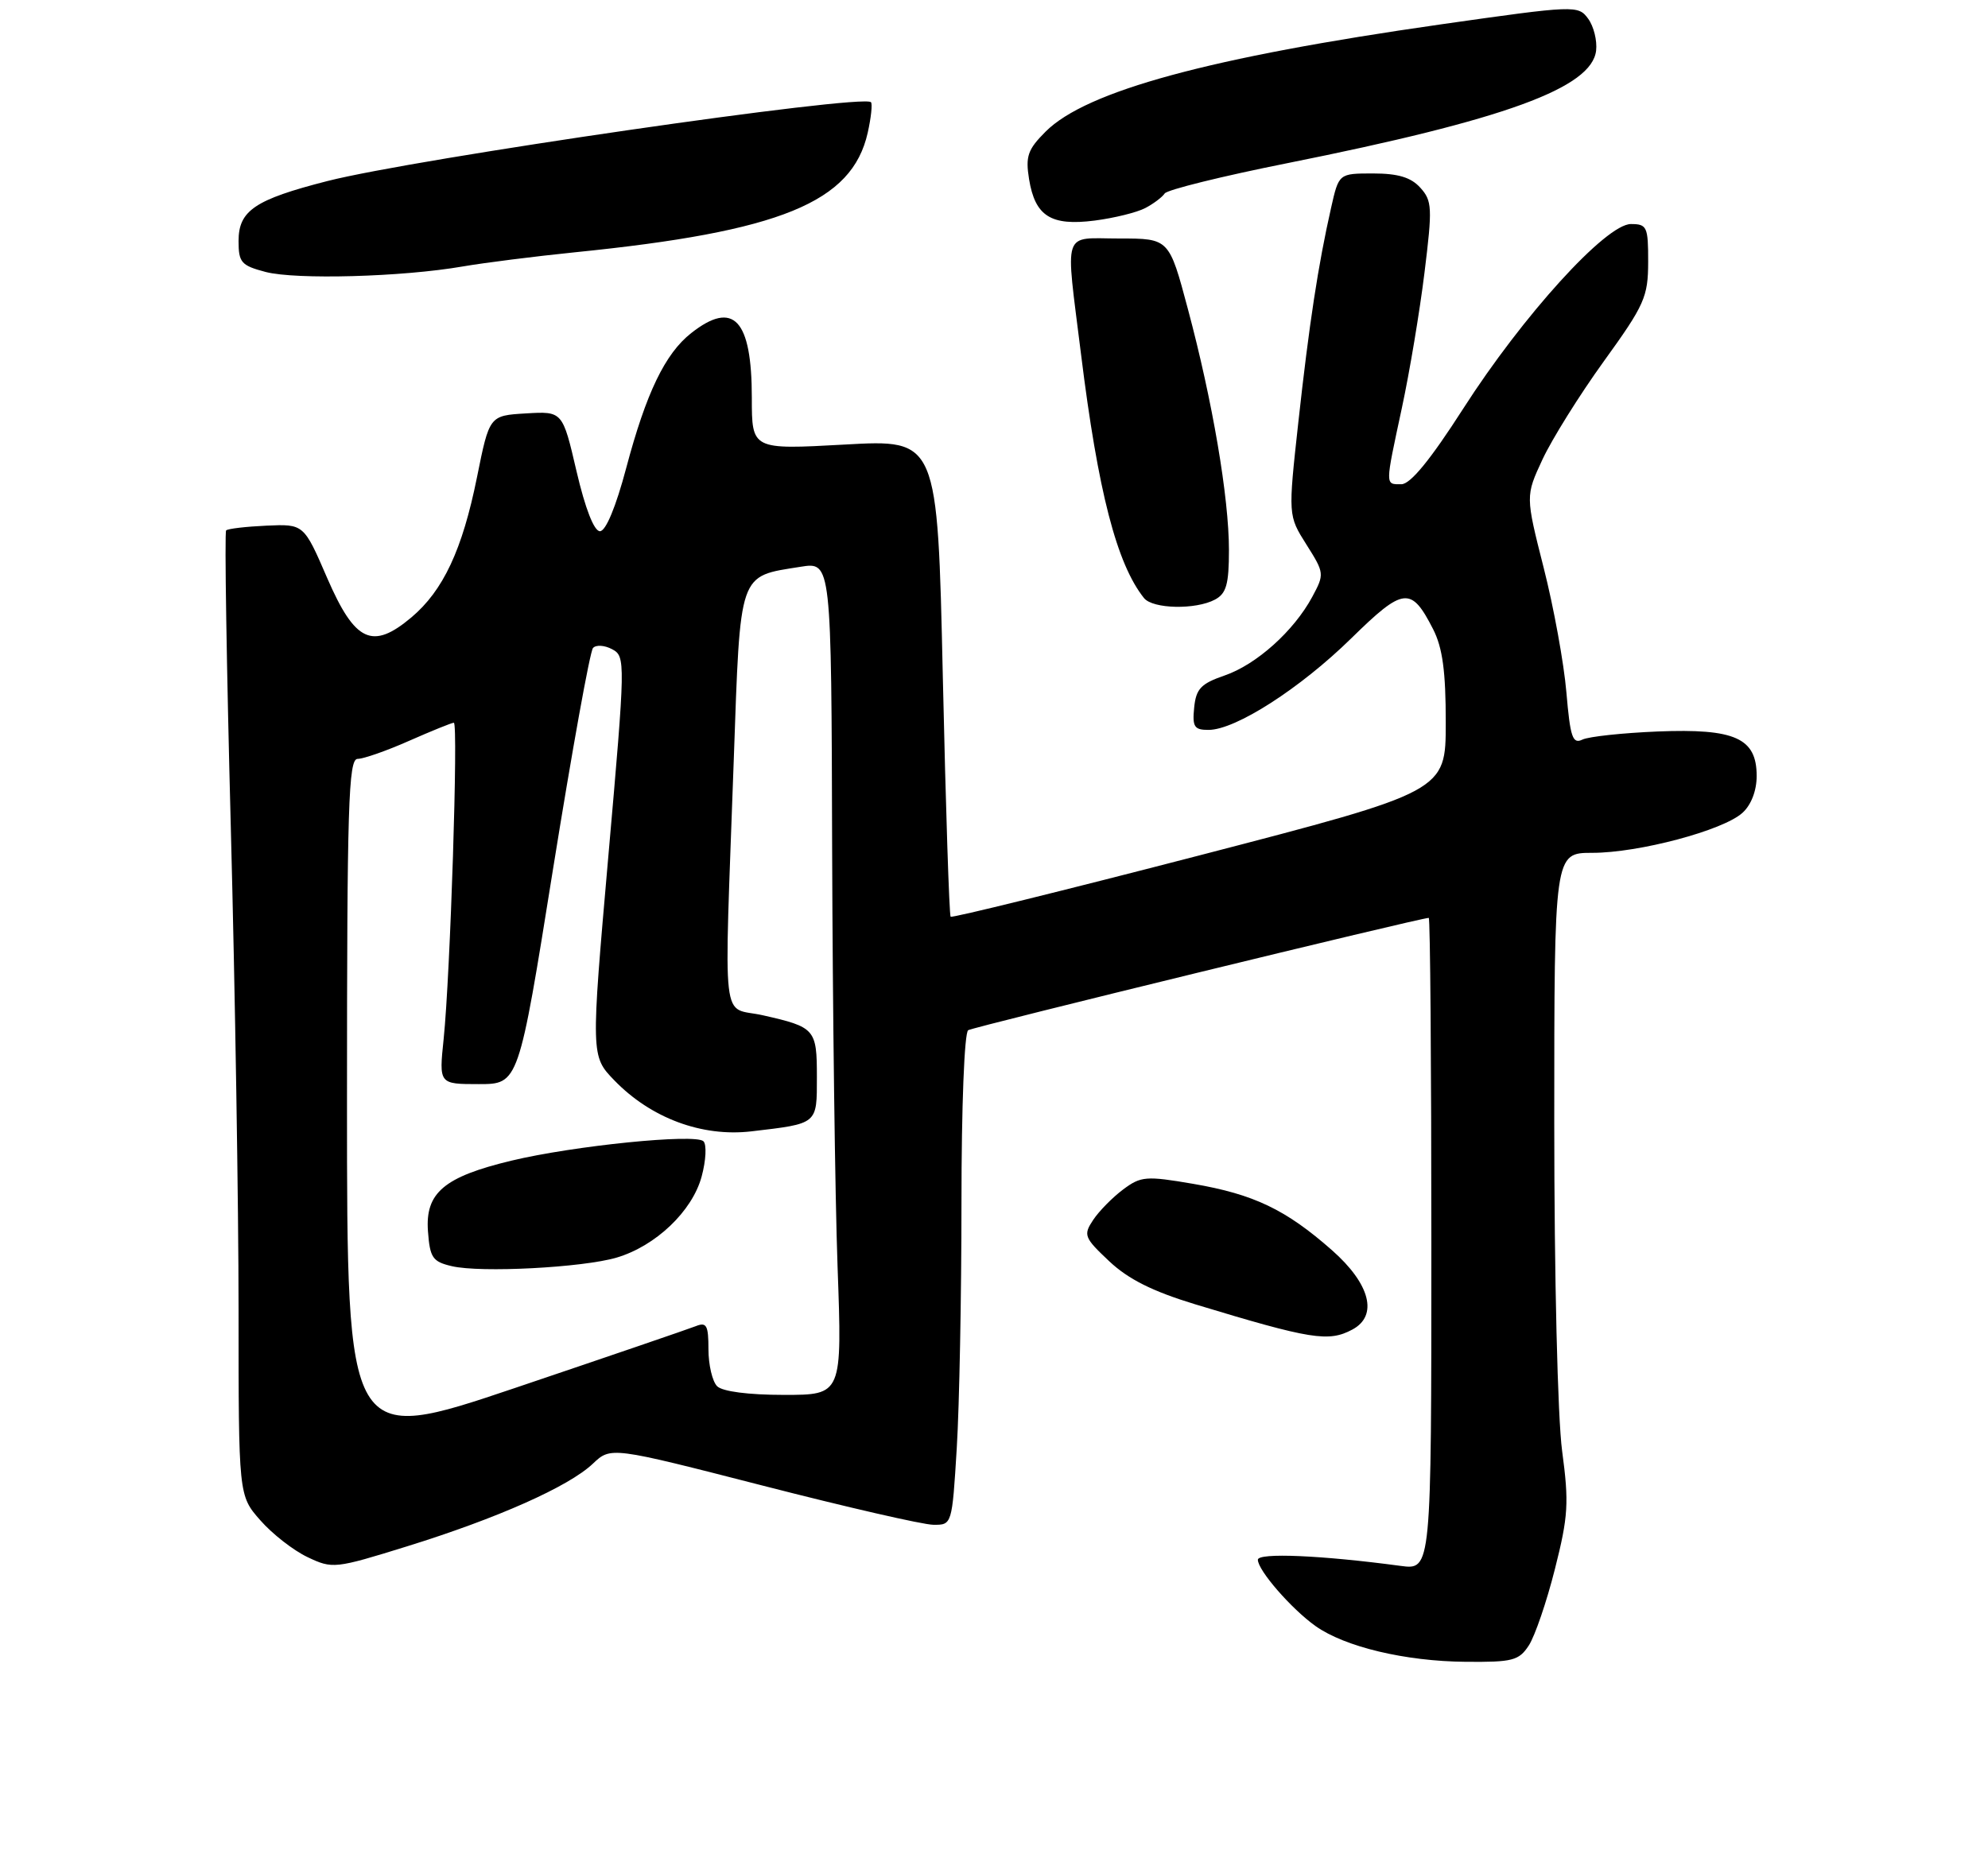 <?xml version="1.0" encoding="UTF-8" standalone="no"?>
<!DOCTYPE svg PUBLIC "-//W3C//DTD SVG 1.1//EN" "http://www.w3.org/Graphics/SVG/1.1/DTD/svg11.dtd" >
<svg xmlns="http://www.w3.org/2000/svg" xmlns:xlink="http://www.w3.org/1999/xlink" version="1.1" viewBox="0 0 275 256">
 <g >
 <path fill="currentColor"
d=" M 211.48 227.67 C 212.32 226.38 213.95 221.63 215.09 217.10 C 216.94 209.80 217.05 207.94 216.09 200.77 C 215.47 196.16 215.00 176.64 215.00 155.34 C 215.00 118.00 215.00 118.00 220.27 118.00 C 226.70 118.00 238.35 114.90 241.03 112.47 C 242.24 111.38 243.00 109.40 243.00 107.37 C 243.00 102.12 240.01 100.78 229.31 101.21 C 224.47 101.41 219.78 101.91 218.90 102.33 C 217.54 102.99 217.21 102.02 216.68 95.80 C 216.34 91.78 214.93 84.03 213.54 78.57 C 211.02 68.63 211.02 68.63 213.37 63.57 C 214.67 60.78 218.48 54.67 221.85 50.00 C 227.50 42.18 227.98 41.08 227.99 36.25 C 228.00 31.37 227.83 31.00 225.60 31.00 C 222.16 31.00 210.66 43.66 202.40 56.55 C 197.86 63.63 195.10 67.00 193.85 67.00 C 191.58 67.00 191.58 67.36 193.92 56.45 C 194.98 51.53 196.39 43.10 197.05 37.72 C 198.16 28.74 198.11 27.78 196.47 25.97 C 195.18 24.54 193.40 24.00 189.94 24.00 C 185.20 24.00 185.20 24.00 184.13 28.75 C 182.34 36.65 181.09 44.85 179.60 58.41 C 178.18 71.33 178.18 71.33 180.72 75.35 C 183.21 79.29 183.22 79.43 181.52 82.59 C 178.97 87.32 173.79 91.96 169.38 93.47 C 166.13 94.59 165.45 95.30 165.19 97.90 C 164.92 100.57 165.20 101.00 167.19 100.99 C 170.93 100.98 179.85 95.25 186.92 88.32 C 194.17 81.21 195.20 81.10 198.25 87.07 C 199.55 89.63 200.00 92.92 199.99 100.00 C 199.99 109.50 199.99 109.50 165.93 118.35 C 147.19 123.21 131.70 127.03 131.50 126.84 C 131.31 126.64 130.82 111.70 130.42 93.64 C 129.69 60.79 129.69 60.79 116.85 61.51 C 104.00 62.22 104.00 62.22 104.00 55.05 C 104.00 44.18 101.47 41.48 95.61 46.09 C 92.00 48.93 89.38 54.37 86.62 64.77 C 85.20 70.12 83.80 73.50 82.99 73.50 C 82.18 73.50 80.96 70.39 79.75 65.20 C 77.82 56.90 77.82 56.90 72.76 57.20 C 67.70 57.50 67.70 57.50 65.98 66.04 C 63.96 76.06 61.31 81.72 56.90 85.43 C 51.51 89.96 49.11 88.84 45.27 80.00 C 42.03 72.50 42.03 72.50 36.86 72.73 C 34.03 72.86 31.51 73.15 31.28 73.39 C 31.05 73.62 31.34 92.16 31.93 114.58 C 32.52 137.01 33.00 166.96 33.00 181.14 C 33.00 206.93 33.00 206.93 36.01 210.35 C 37.66 212.24 40.60 214.53 42.55 215.45 C 45.99 217.09 46.34 217.05 56.29 213.96 C 68.79 210.08 78.66 205.69 82.00 202.53 C 84.50 200.16 84.50 200.16 105.50 205.55 C 117.05 208.52 127.67 210.96 129.10 210.97 C 131.69 211.00 131.70 210.99 132.35 200.34 C 132.71 194.48 133.00 179.21 133.00 166.40 C 133.00 153.07 133.40 142.87 133.93 142.54 C 134.70 142.07 196.47 127.00 197.64 127.00 C 197.84 127.00 198.00 147.30 198.00 172.11 C 198.00 217.23 198.00 217.23 193.75 216.66 C 182.81 215.19 174.00 214.81 174.00 215.81 C 174.00 217.27 178.63 222.60 181.97 224.98 C 186.02 227.86 194.38 229.86 202.73 229.93 C 209.23 229.99 210.11 229.77 211.48 227.67 Z  M 187.07 183.96 C 190.67 182.04 189.55 177.65 184.25 172.98 C 177.87 167.36 173.45 165.24 165.06 163.80 C 158.53 162.68 157.82 162.74 155.36 164.58 C 153.90 165.67 152.03 167.57 151.22 168.79 C 149.83 170.88 149.97 171.24 153.43 174.50 C 156.07 176.99 159.43 178.67 165.31 180.46 C 181.39 185.34 183.78 185.72 187.07 183.96 Z  M 168.07 82.96 C 169.64 82.12 170.00 80.84 170.00 76.10 C 170.00 68.83 167.73 55.50 164.32 42.75 C 161.72 33.00 161.72 33.00 154.86 33.00 C 146.83 33.00 147.36 31.41 149.54 49.02 C 151.89 68.02 154.48 78.03 158.25 82.75 C 159.46 84.26 165.39 84.39 168.07 82.96 Z  M 64.00 36.87 C 67.03 36.35 74.00 35.47 79.50 34.91 C 107.98 32.04 117.86 28.01 120.03 18.37 C 120.50 16.27 120.70 14.37 120.48 14.14 C 119.30 12.97 57.47 21.94 45.29 25.05 C 35.24 27.62 33.00 29.14 33.00 33.35 C 33.00 36.32 33.37 36.74 36.75 37.63 C 40.95 38.72 55.63 38.32 64.00 36.87 Z  M 158.42 28.79 C 159.57 28.19 160.77 27.28 161.11 26.77 C 161.44 26.26 169.09 24.37 178.11 22.57 C 208.17 16.55 220.19 12.17 220.79 7.00 C 220.95 5.62 220.46 3.64 219.69 2.59 C 218.31 0.71 217.93 0.72 199.26 3.38 C 167.40 7.93 150.27 12.57 144.64 18.21 C 142.17 20.68 141.84 21.62 142.35 24.79 C 143.19 29.92 145.37 31.29 151.42 30.52 C 154.13 30.17 157.28 29.39 158.42 28.79 Z  M 48.00 152.44 C 48.00 111.35 48.20 105.00 49.47 105.00 C 50.28 105.00 53.49 103.88 56.60 102.50 C 59.71 101.13 62.49 100.00 62.78 100.00 C 63.41 100.00 62.29 134.86 61.37 143.75 C 60.72 150.00 60.72 150.00 66.23 150.00 C 71.74 150.00 71.74 150.00 76.50 120.25 C 79.13 103.89 81.61 90.12 82.03 89.66 C 82.44 89.19 83.64 89.27 84.68 89.83 C 86.54 90.82 86.53 91.43 84.15 118.48 C 81.73 146.12 81.73 146.12 85.00 149.50 C 90.05 154.71 97.10 157.33 103.91 156.54 C 113.18 155.45 113.00 155.60 113.00 148.99 C 113.00 142.39 112.76 142.11 105.54 140.48 C 99.68 139.15 100.15 143.31 101.50 105.17 C 102.43 78.85 102.10 79.80 110.75 78.42 C 115.00 77.74 115.00 77.74 115.11 117.62 C 115.18 139.55 115.51 165.49 115.86 175.25 C 116.50 193.00 116.50 193.00 108.45 193.00 C 103.52 193.00 99.93 192.53 99.20 191.80 C 98.54 191.14 98.00 188.84 98.00 186.69 C 98.00 183.37 97.74 182.89 96.25 183.49 C 95.29 183.87 84.04 187.72 71.25 192.04 C 48.00 199.88 48.00 199.88 48.00 152.44 Z  M 85.28 174.01 C 90.70 172.41 95.77 167.58 97.06 162.78 C 97.66 160.56 97.77 158.37 97.31 157.91 C 96.22 156.82 79.38 158.52 70.75 160.59 C 61.42 162.83 58.81 165.04 59.20 170.36 C 59.47 174.03 59.84 174.57 62.50 175.19 C 66.51 176.13 80.57 175.39 85.28 174.01 Z "/>
</g>
</svg>
